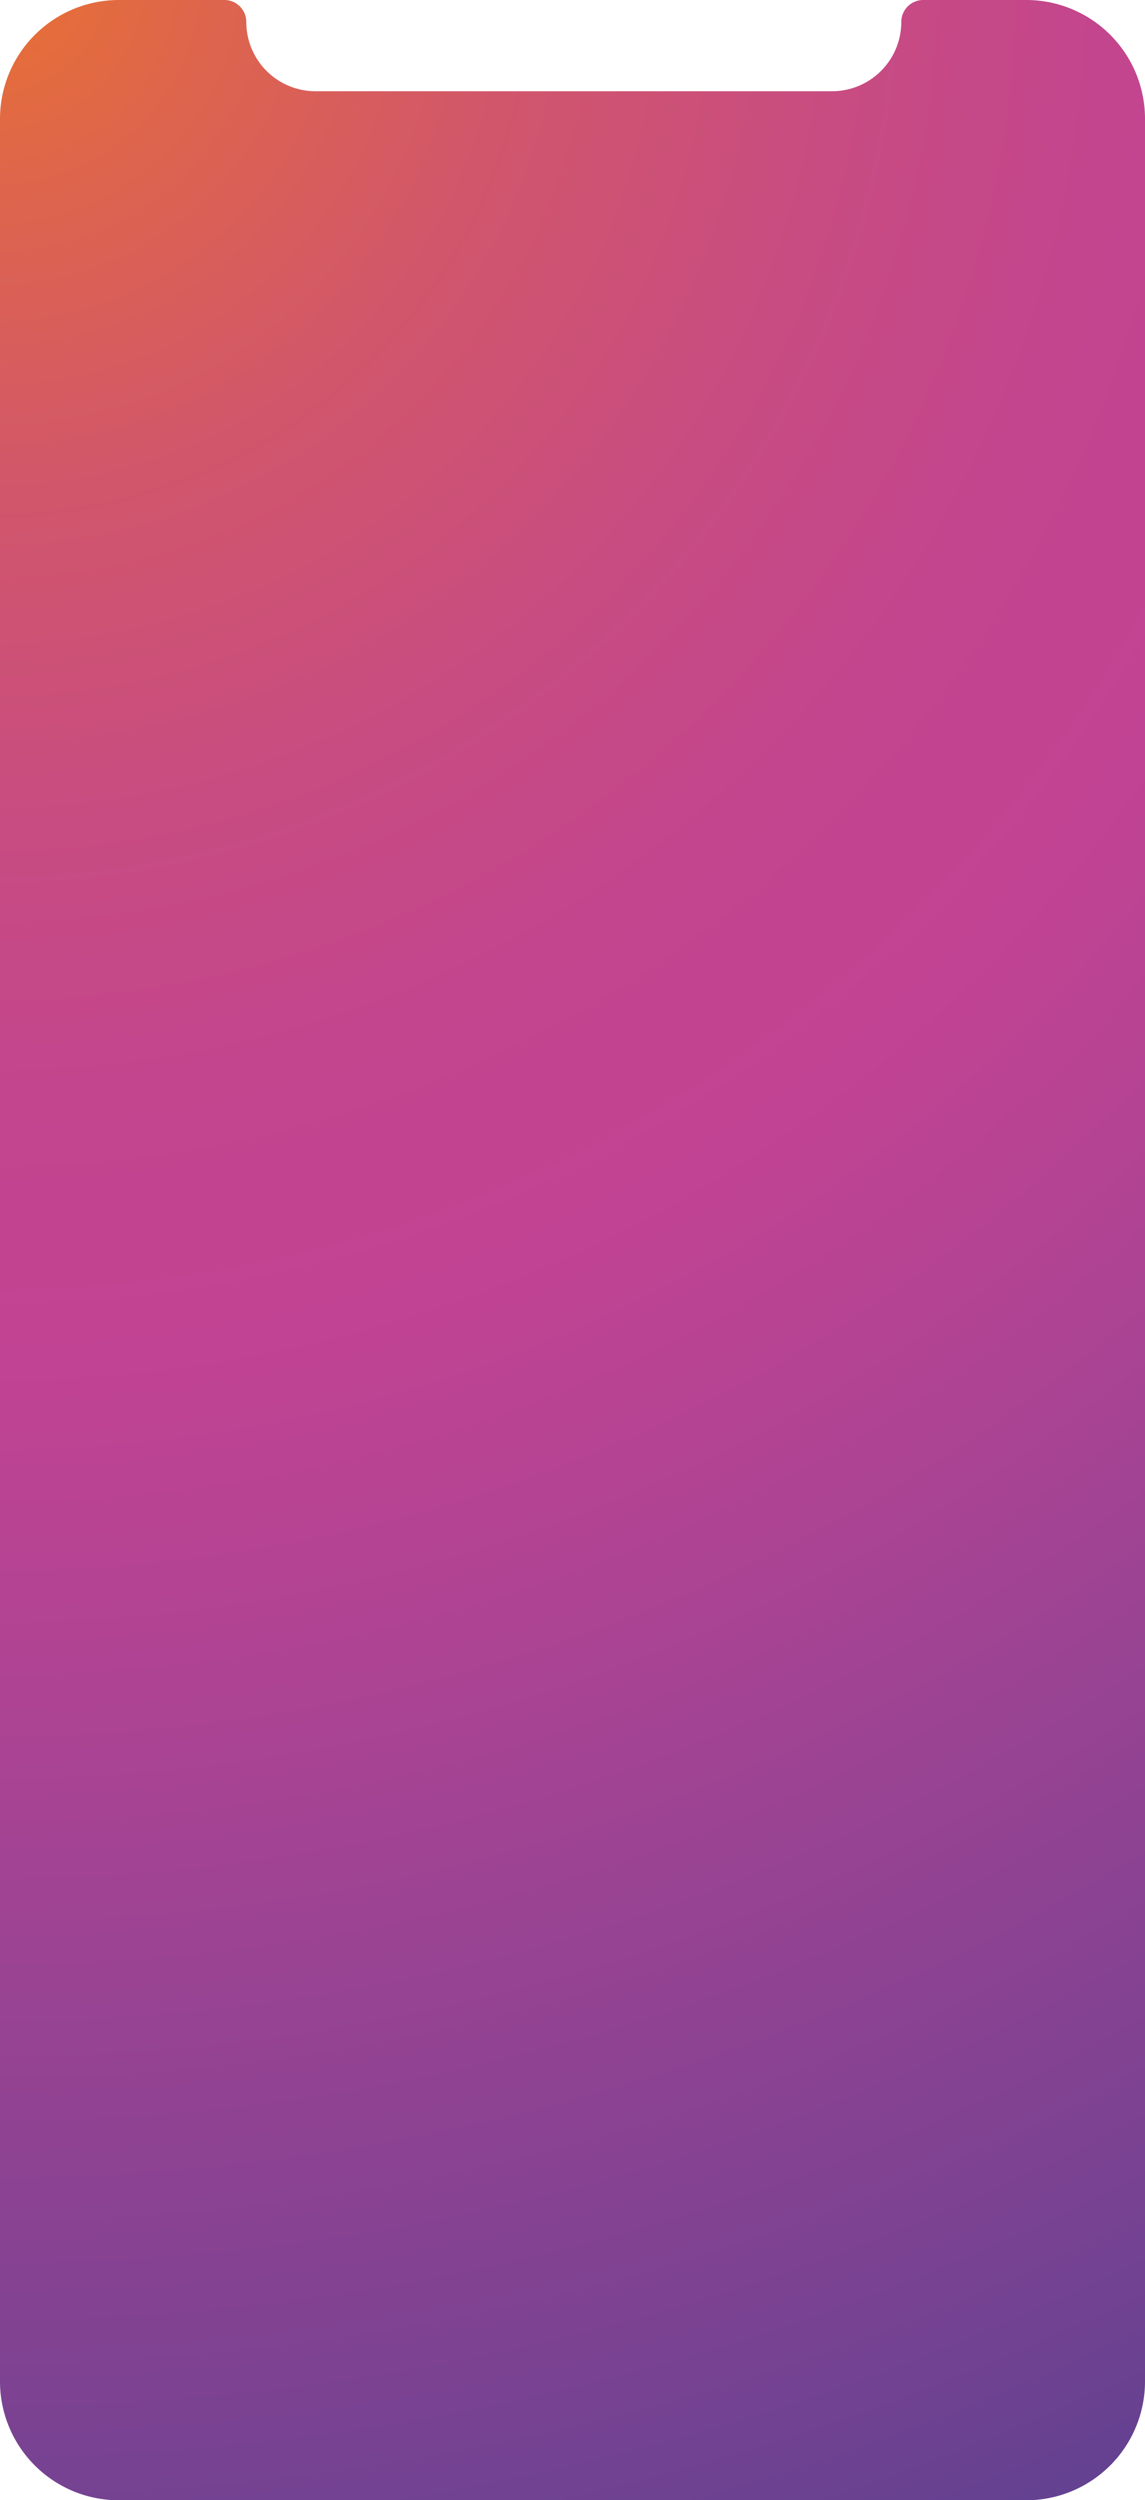 <svg xmlns="http://www.w3.org/2000/svg" xmlns:xlink="http://www.w3.org/1999/xlink" viewBox="0 0 569.81 1244.12"><defs><style>.cls-1{fill:url(#radial-gradient);}</style><radialGradient id="radial-gradient" cx="-4.31" cy="-12.33" r="1362.94" gradientUnits="userSpaceOnUse"><stop offset="0" stop-color="#e87132"/><stop offset="0.08" stop-color="#de654c"/><stop offset="0.19" stop-color="#d1566b"/><stop offset="0.31" stop-color="#c84c81"/><stop offset="0.41" stop-color="#c3458e"/><stop offset="0.51" stop-color="#c14393"/><stop offset="0.63" stop-color="#ae4393"/><stop offset="0.89" stop-color="#7c4292"/><stop offset="1" stop-color="#644191"/></radialGradient></defs><title>bg_home</title><g id="Layer_2" data-name="Layer 2"><g id="레이어_1" data-name="레이어 1"><path class="cls-1" d="M569.81,59.09V1185a59.15,59.15,0,0,1-59.15,59.15H59.15A59.15,59.15,0,0,1,0,1185V59.09A59.2,59.2,0,0,1,59.15,0h52.5a10.92,10.92,0,0,1,10.92,10.92h0A34.46,34.46,0,0,0,157.05,45.4h257a34.48,34.48,0,0,0,34.48-34.48h0A10.92,10.92,0,0,1,459.47,0h51.24A59.1,59.1,0,0,1,569.81,59.09Z"/></g></g></svg>